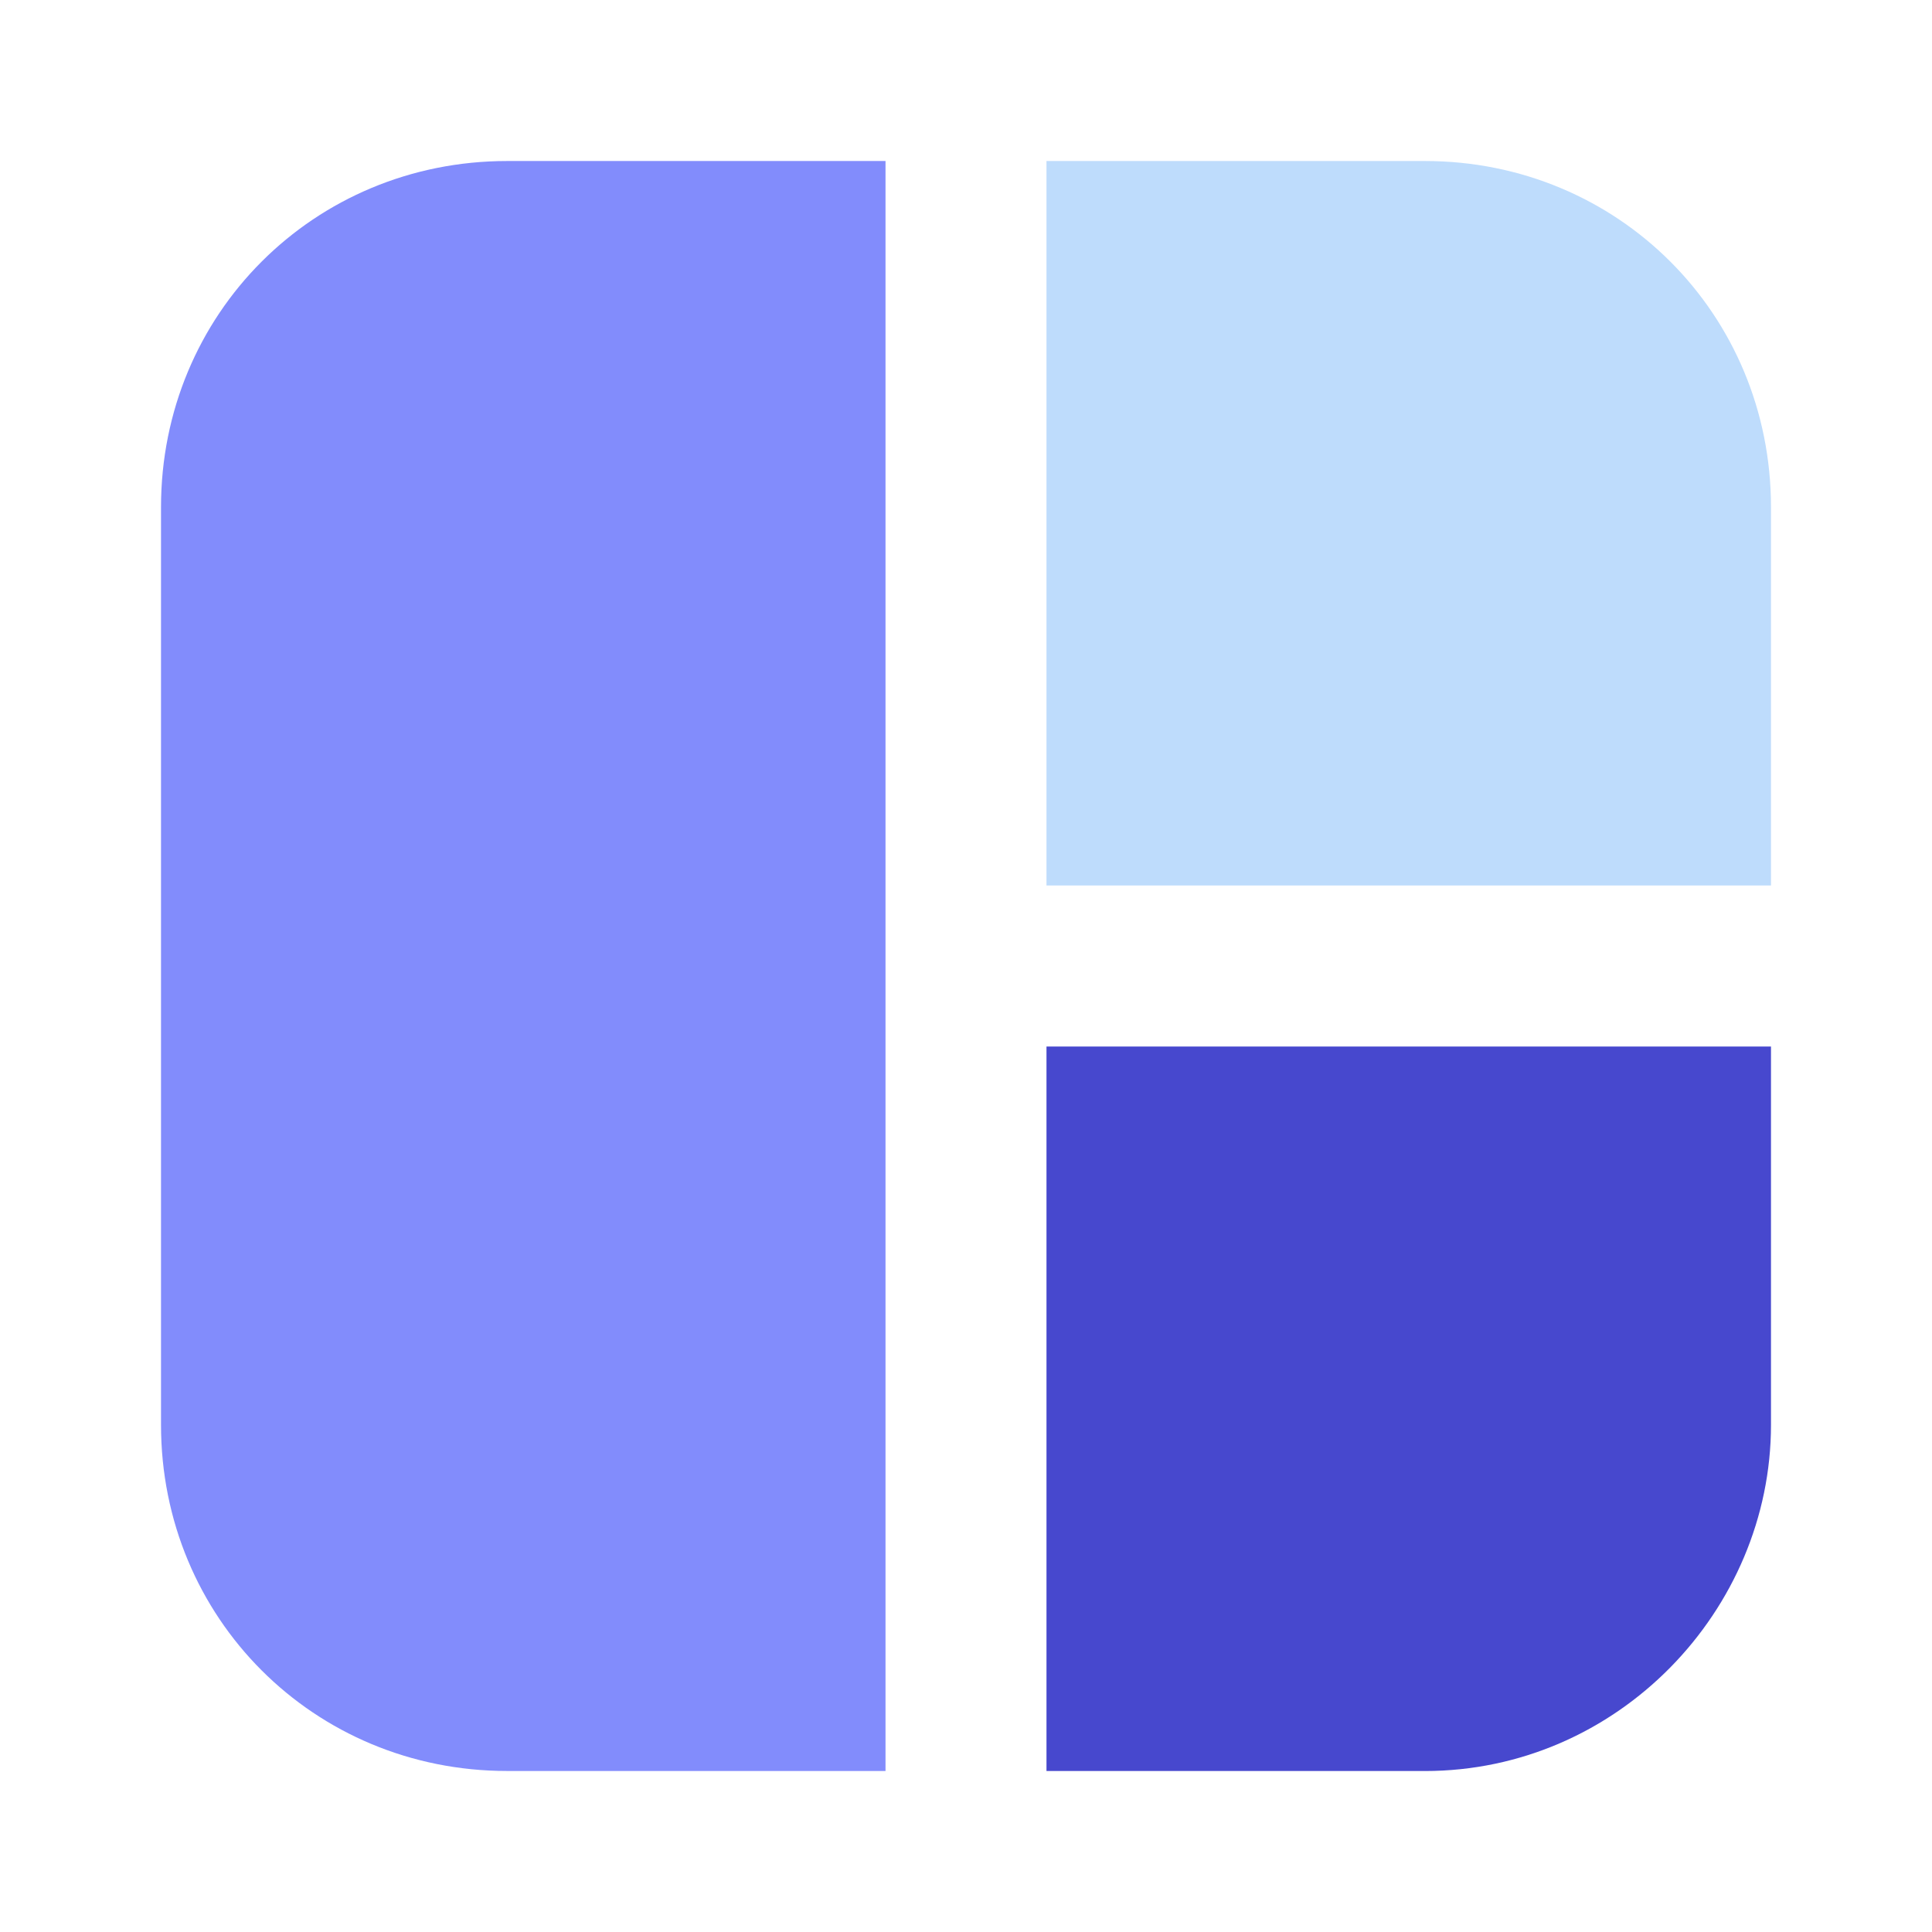 <svg width="50" height="50" viewBox="0 0 50 50" fill="none" xmlns="http://www.w3.org/2000/svg">
<path d="M13.125 4.167H22.917V45.833H13.125C8.125 45.833 4.167 41.875 4.167 36.875V13.125C4.167 8.125 8.125 4.167 13.125 4.167Z" fill="#828CFC"/>
<path d="M45.833 13.125V22.916H27.083V4.167H36.875C41.875 4.167 45.833 8.125 45.833 13.125Z" fill="#BEDCFC"/>
<path d="M27.083 27.084H45.833V36.875C45.833 41.667 41.875 45.834 36.875 45.834H27.083V27.084Z" fill="#4748CE"/>
</svg>
